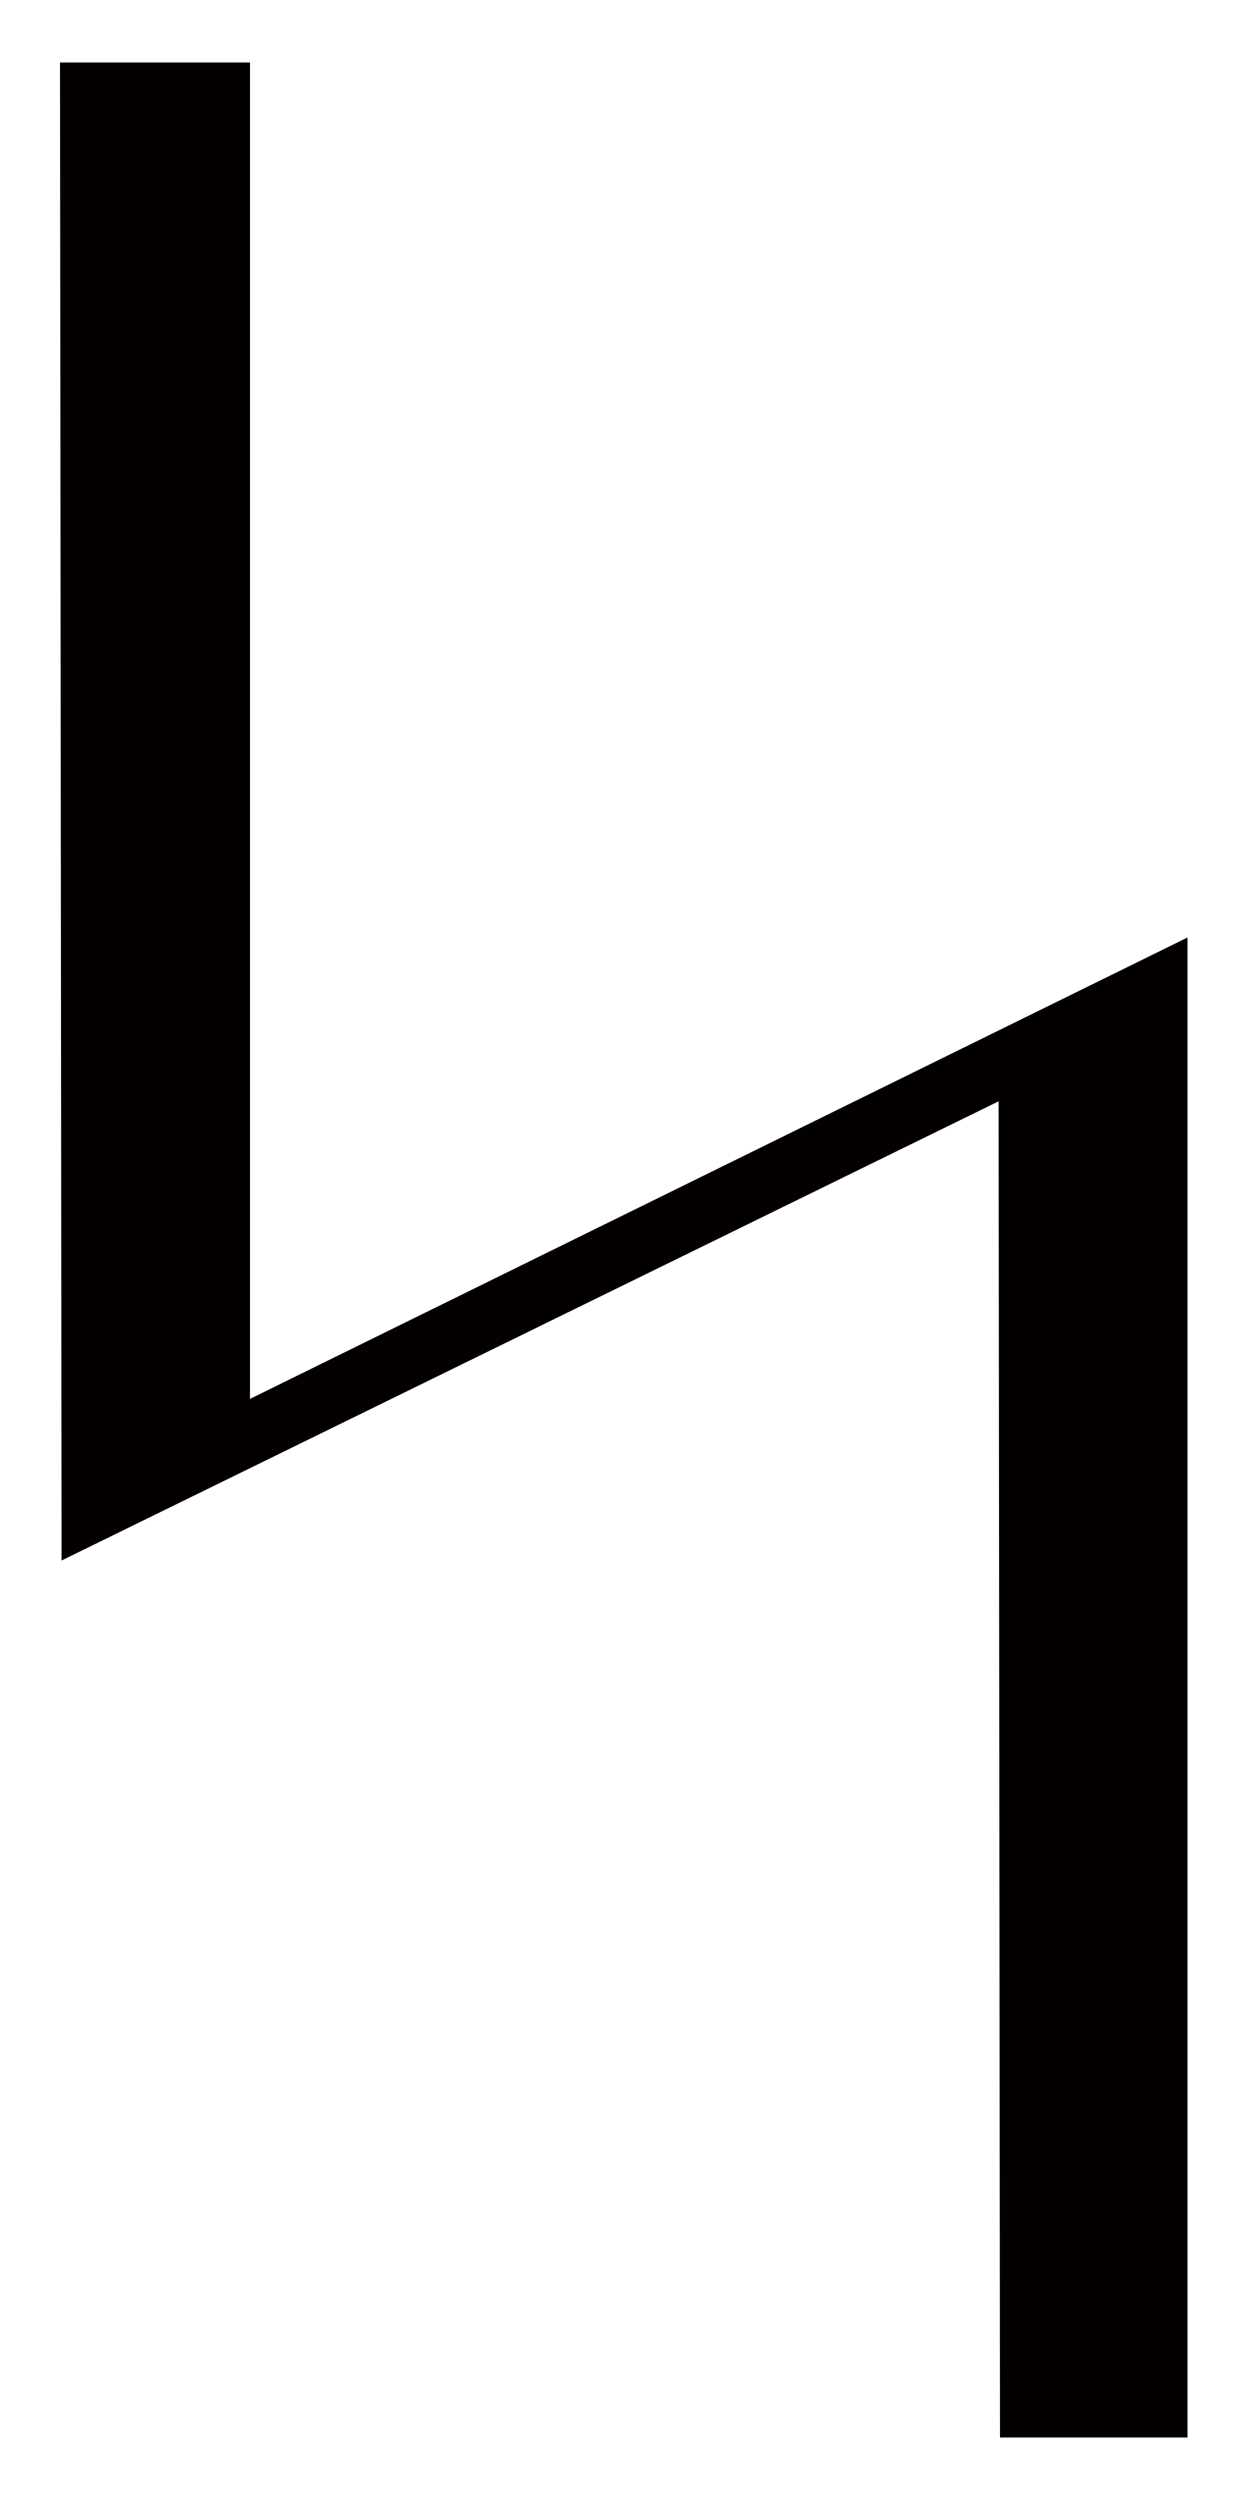 <?xml version="1.0" encoding="UTF-8"?>
<svg height="1000" width="500" xmlns:inkscape="http://www.inkscape.org/namespaces/inkscape" xmlns:sodipodi="http://sodipodi.sourceforge.net/DTD/sodipodi-0.dtd">
  <path id="polygon45" d="m 24,25 0.631,599.201 374.807,-183.672 0.562,534.471 75,0 0,-600 -375,184.555 0,-534.555 z " inkscape:connector-curvature="0" style="fill:#040000" />
</svg>
